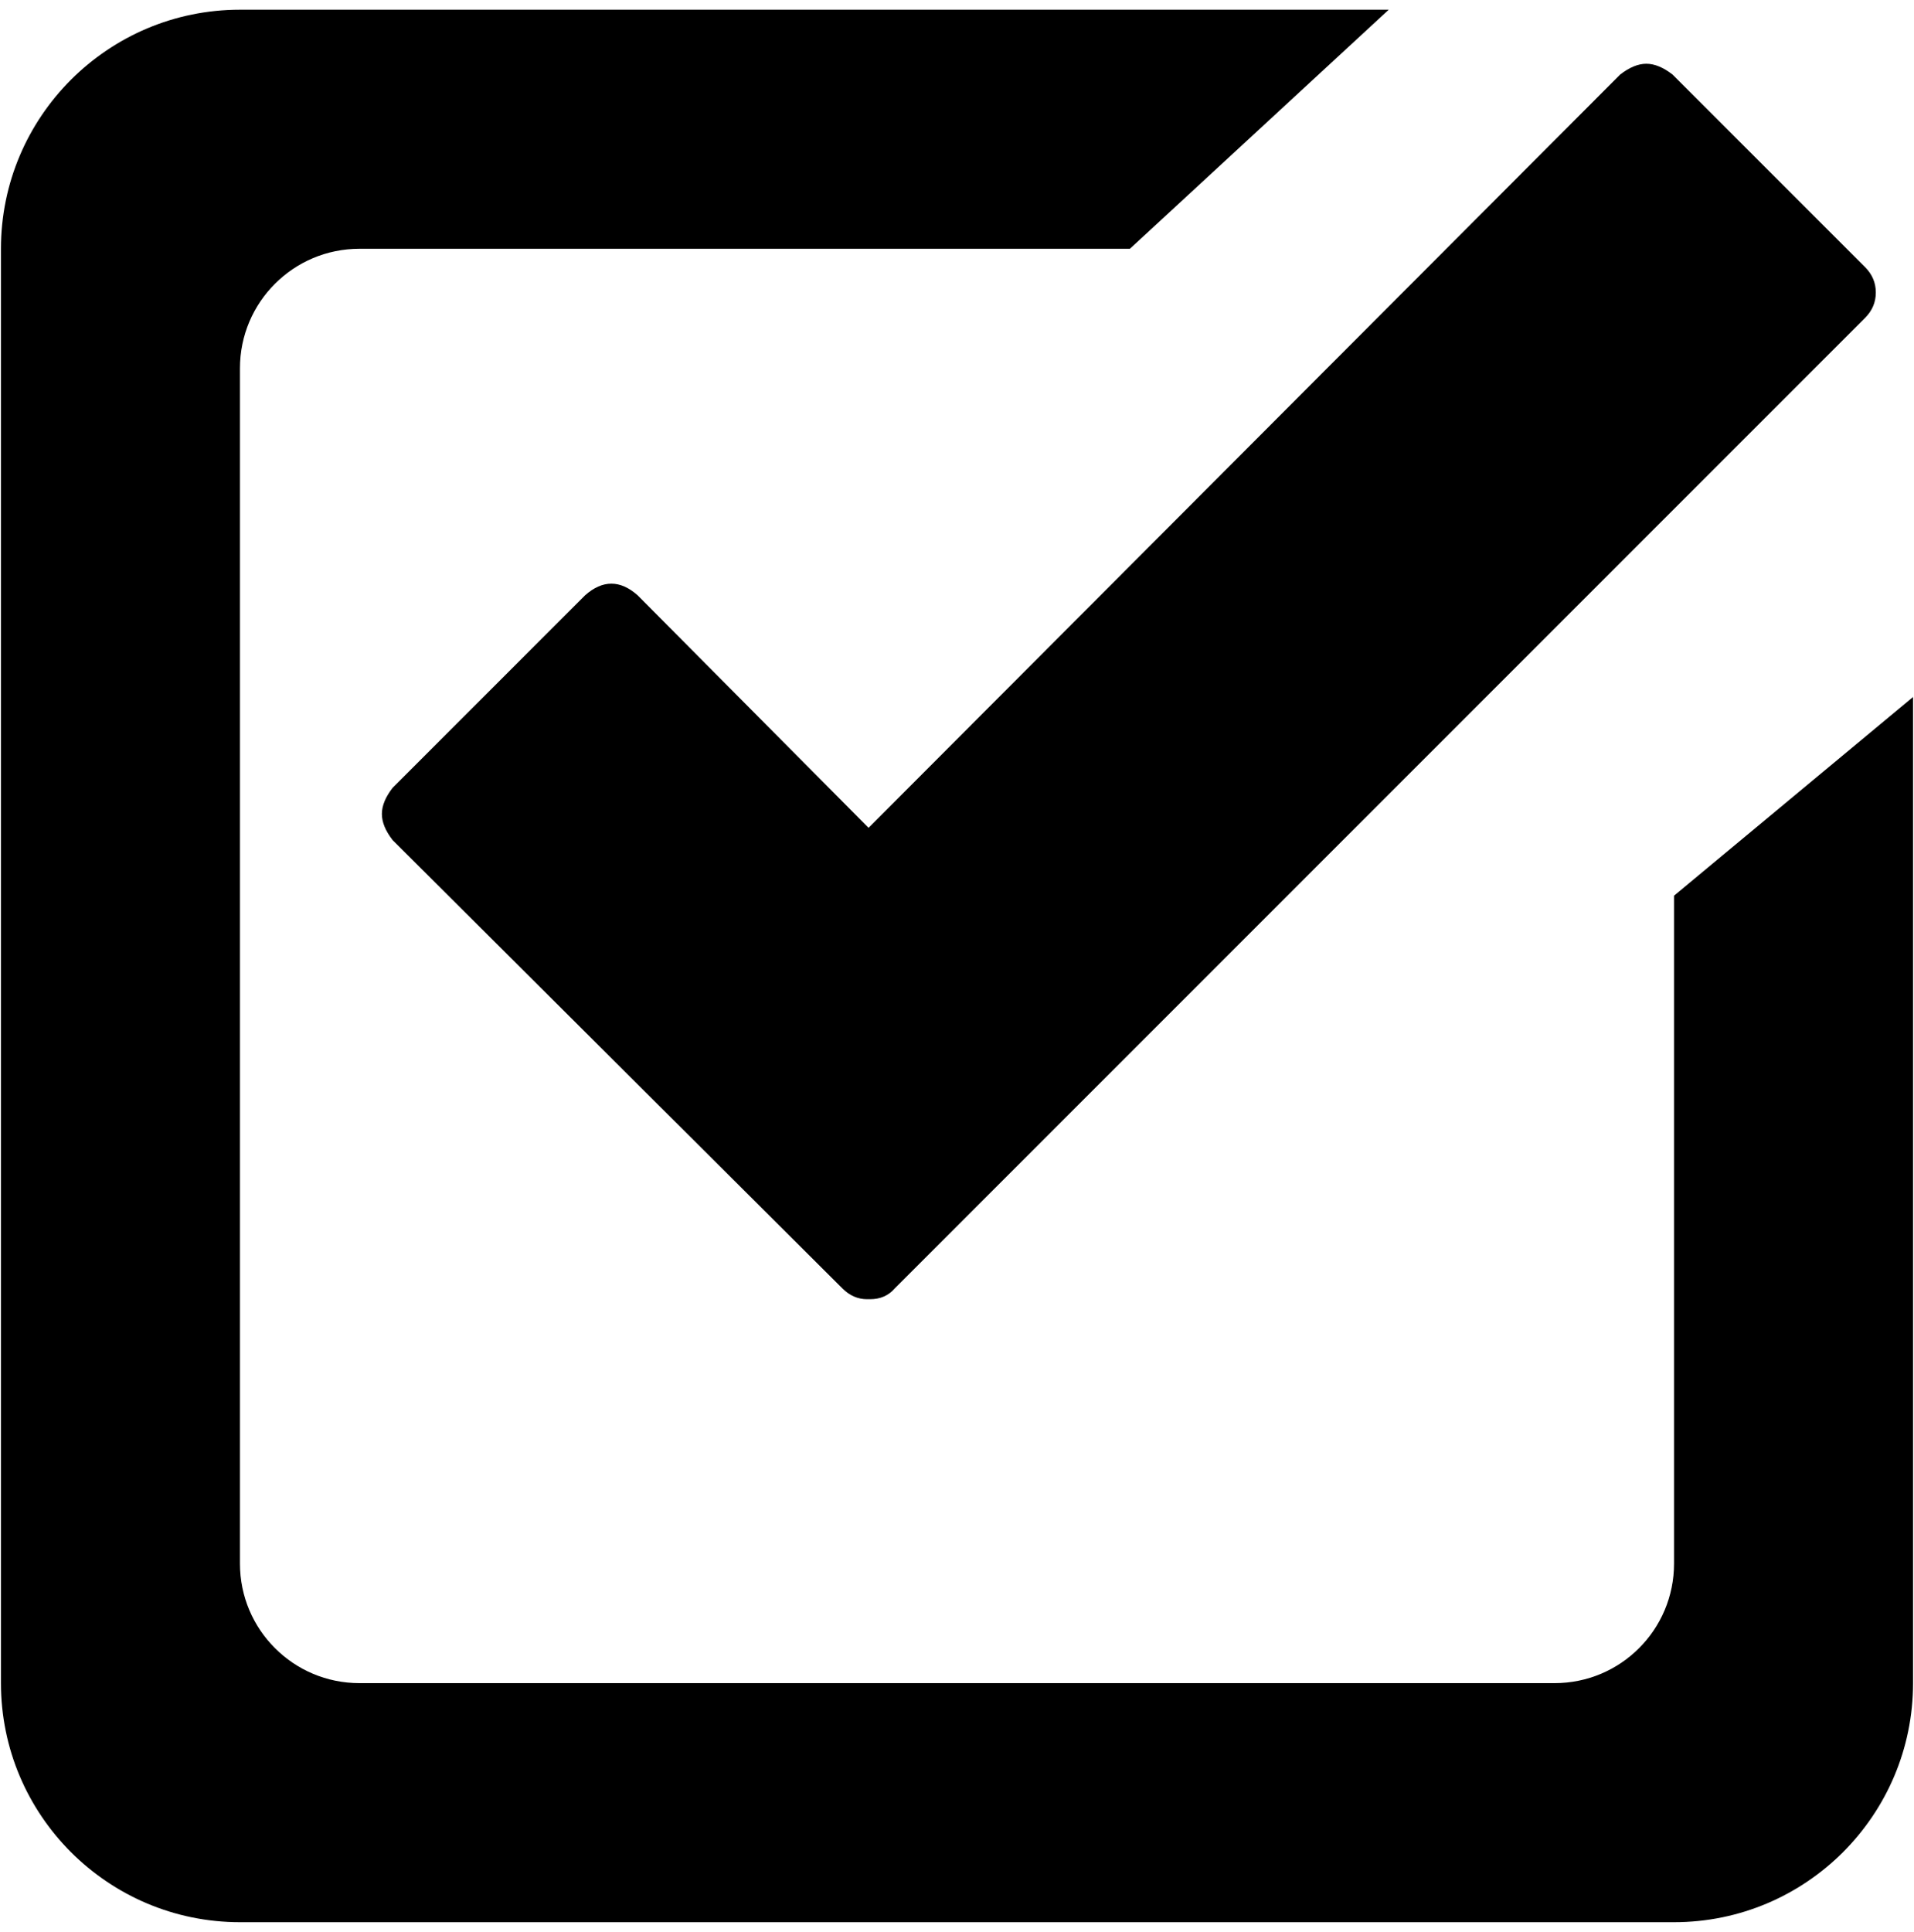 <?xml version="1.0" encoding="UTF-8" standalone="no"?>
<!-- Created with Inkscape (http://www.inkscape.org/) -->

<svg
   xmlns:dc="http://purl.org/dc/elements/1.1/"
   xmlns:cc="http://creativecommons.org/ns#"
   xmlns:rdf="http://www.w3.org/1999/02/22-rdf-syntax-ns#"
   xmlns:svg="http://www.w3.org/2000/svg"
   xmlns="http://www.w3.org/2000/svg"
   xmlns:sodipodi="http://sodipodi.sourceforge.net/DTD/sodipodi-0.dtd"
   xmlns:inkscape="http://www.inkscape.org/namespaces/inkscape"
   width="987.979"
   height="997.019"
   id="svg2"
   sodipodi:version="0.32"
   inkscape:version="0.48.3.1 r9886"
   sodipodi:docname="export.svg"
   version="1.0"
   inkscape:output_extension="org.inkscape.output.svg.inkscape">
  <defs
     id="defs4" />
  <sodipodi:namedview
     id="base"
     pagecolor="#ffffff"
     bordercolor="#666666"
     borderopacity="1.0"
     inkscape:pageopacity="0.0"
     inkscape:pageshadow="2"
     inkscape:zoom="0.32"
     inkscape:cx="-156.33829"
     inkscape:cy="311.91384"
     inkscape:document-units="px"
     inkscape:current-layer="text10546"
     inkscape:window-width="1487"
     inkscape:window-height="1021"
     inkscape:window-x="0"
     inkscape:window-y="28"
     showgrid="false"
     inkscape:window-maximized="0"
     fit-margin-top="0"
     fit-margin-left="0"
     fit-margin-right="0"
     fit-margin-bottom="0" />
  <g
     inkscape:label="Layer 1"
     inkscape:groupmode="layer"
     id="layer1"
     transform="translate(-374.218,422.783)">
    <g
       style="font-size:1353.902px;font-style:italic;font-variant:normal;font-weight:normal;font-stretch:normal;line-height:125%;letter-spacing:0px;word-spacing:0px;fill:#000000;fill-opacity:1;stroke:none;font-family:Serif;-inkscape-font-specification:Serif Italic"
       id="text10546">
      <path
         inkscape:connector-curvature="0"
         d="m 1238.332,384.166 c 0,34.113 -27.574,61.687 -61.687,61.687 l -616.875,0 c -34.051,0 -61.687,-27.574 -61.687,-61.687 l 0,-616.874 c 0,-34.113 27.636,-61.687 61.687,-61.687 l 397.688,0 133.604,-123.375 -592.979,0 c -68.103,0 -123.375,55.272 -123.375,123.375 l 0,740.248 c 0,68.103 55.272,123.375 123.375,123.375 l 740.25,0 c 68.103,0 123.375,-55.272 123.375,-123.375 l 0,-508.921 -123.375,102.531 z"
         id="path4"
         sodipodi:nodetypes="ssssssccssssssccs" />
      <g
         id="g3362"
         transform="matrix(0.795,0,0,-0.795,559.414,167.416)">
        <path
           id="path3364"
           d="m 978,569 c 4.667,-4.667 7,-10.167 7,-16.5 0,-6.333 -2.333,-11.833 -7,-16.5 L 348,-94 c -4,-4.667 -9.333,-7 -16,-7 h -1 -1 c -6,0 -11.333,2.333 -16,7 L 22,197 c -4.667,6 -7,11.667 -7,17 0,5.333 2.333,11 7,17 l 125,125 c 11.333,10 22.667,10 34,0 L 331,205 819,694 c 6,4.667 11.667,7 17,7 5.333,0 11,-2.333 17,-7 L 978,569 v 0 z"
           inkscape:connector-curvature="0"
           style="fill:currentColor" />
      </g>
    </g>
  </g>
</svg>
